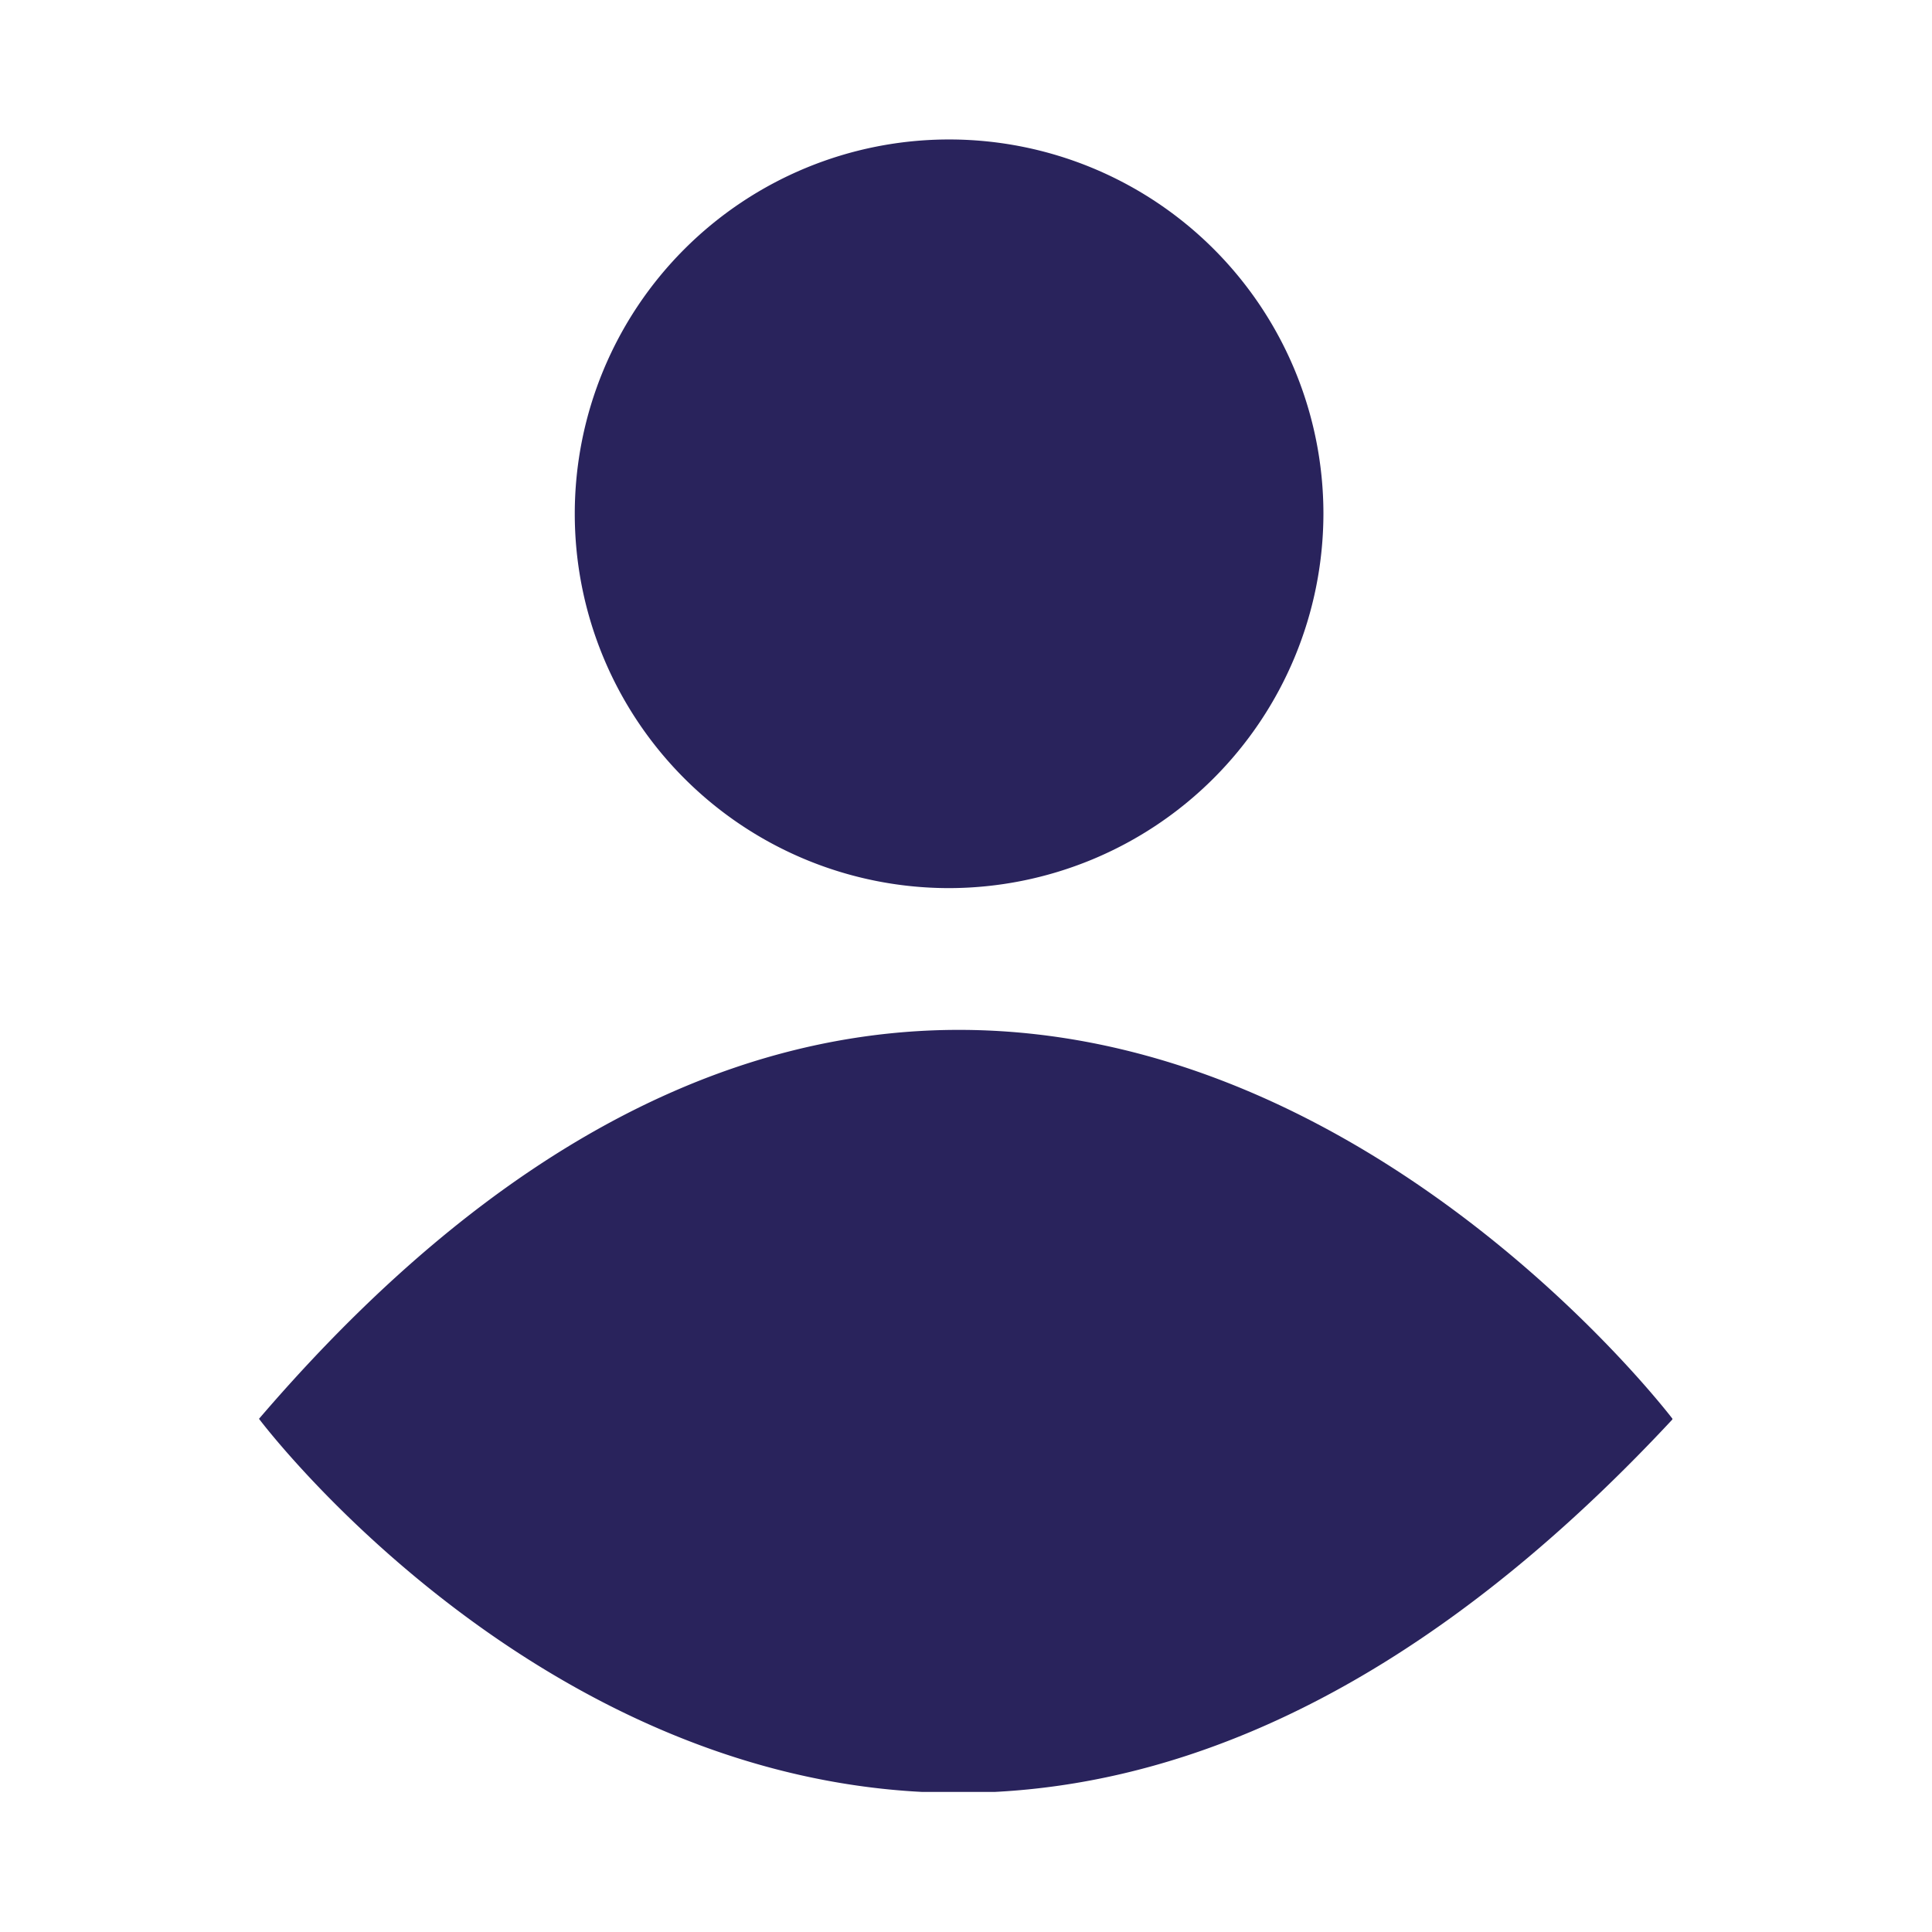 <svg id="Layer_1" data-name="Layer 1" xmlns="http://www.w3.org/2000/svg" xmlns:xlink="http://www.w3.org/1999/xlink" viewBox="0 0 32 32"><defs><style>.cls-1{fill:none;}.cls-2{clip-path:url(#clip-path);}.cls-3{fill:#29235c;}</style><clipPath id="clip-path"><rect class="cls-1" x="4.29" y="2.31" width="23.41" height="27.37"/></clipPath></defs><title>Rubric Icons</title><g class="cls-2"><path class="cls-3" d="M21.92,8.51a6.2,6.2,0,1,0-6.2,6.2,6.21,6.21,0,0,0,6.2-6.2m5.79,15S16.72,9,4.29,23.5c0,0,10.45,13.94,23.42,0"/></g></svg>